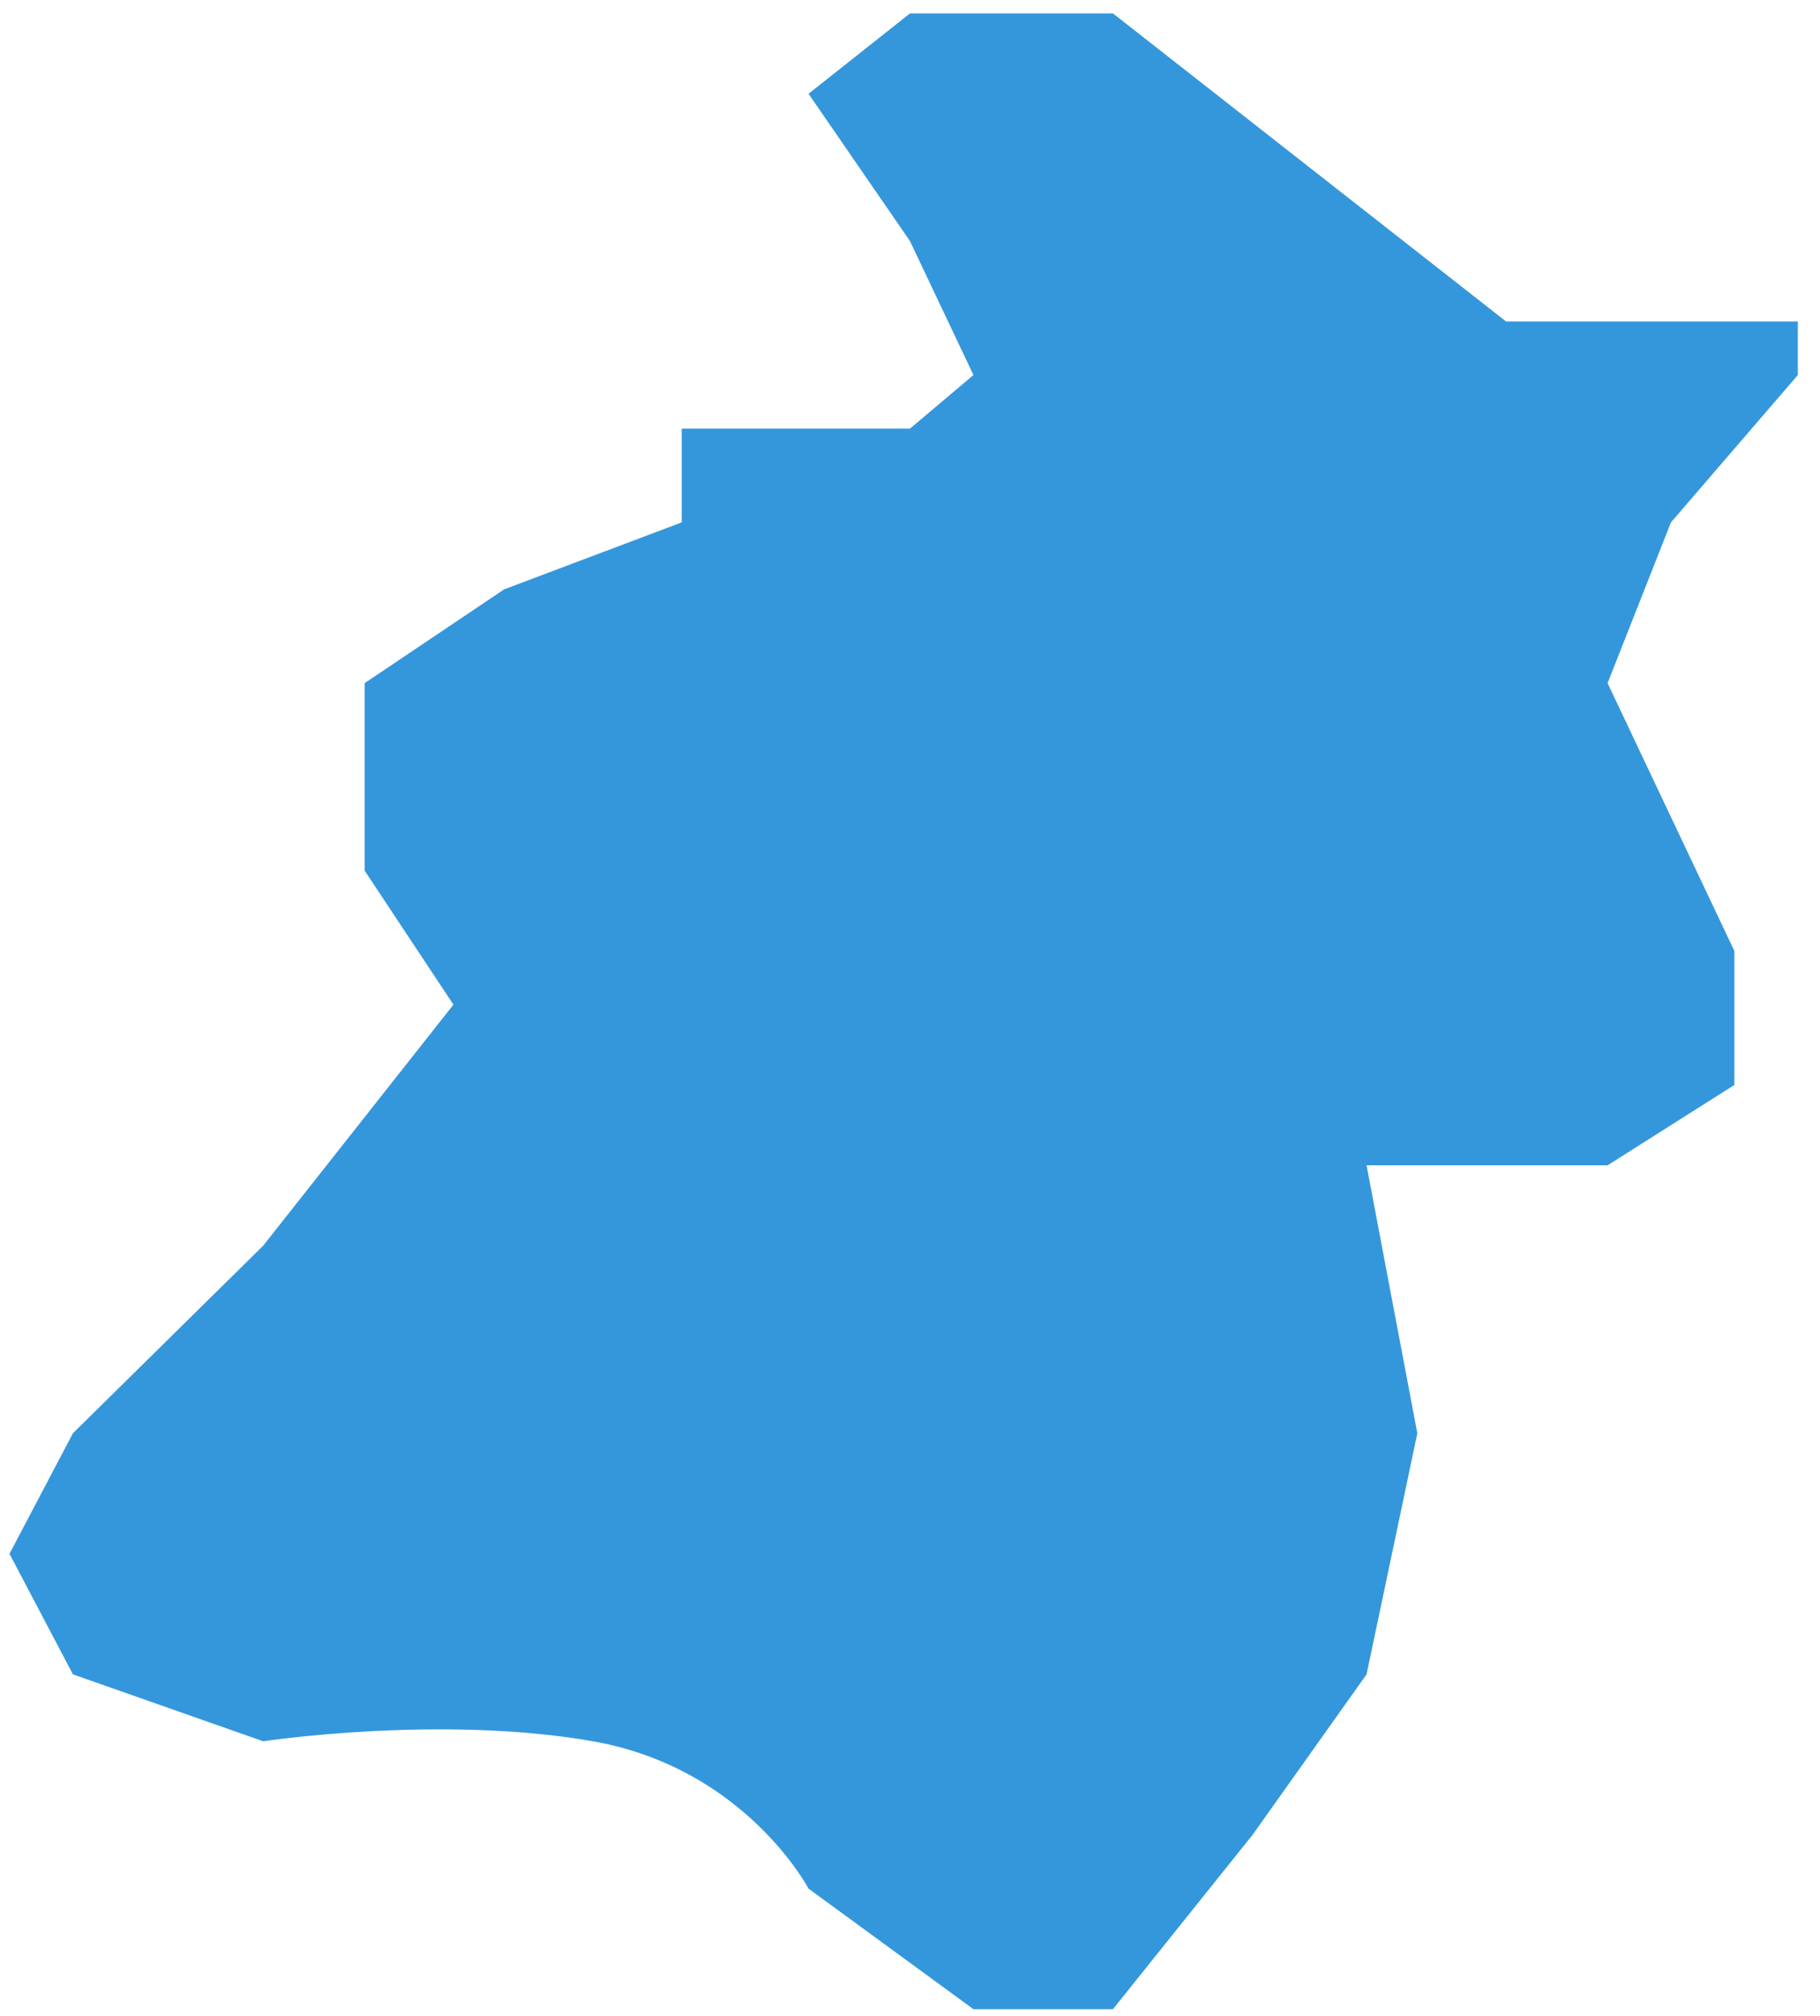 ﻿<?xml version="1.0" encoding="utf-8"?>
<svg version="1.1" xmlns:xlink="http://www.w3.org/1999/xlink" width="28px" height="31px" xmlns="http://www.w3.org/2000/svg">
  <g transform="matrix(1 0 0 1 -711 -297 )">
    <path d="M 5.61 10.505  L 7.756 9.063  L 10.488 8.033  L 10.488 6.591  L 14 6.591  C 14 6.591  14.65 6.042  14.976 5.767  C 14.65 5.081  14 3.708  14 3.708  C 14 3.708  12.959 2.197  12.439 1.442  C 12.959 1.03  14 0.206  14 0.206  L 17.122 0.206  L 23.171 4.944  L 27.659 4.944  L 27.659 5.767  C 27.659 5.767  26.358 7.278  25.707 8.033  C 25.382 8.857  25.057 9.681  24.732 10.505  C 25.382 11.878  26.683 14.625  26.683 14.625  C 26.683 14.625  26.683 15.998  26.683 16.684  C 26.033 17.096  24.732 17.92  24.732 17.92  L 21.024 17.92  L 21.805 22.04  C 21.805 22.04  21.285 24.512  21.024 25.748  C 20.439 26.571  19.268 28.219  19.268 28.219  L 17.122 30.897  L 14.976 30.897  L 12.439 29.043  C 12.439 29.043  11.463 27.189  9.122 26.777  C 6.78 26.365  4.049 26.777  4.049 26.777  L 1.122 25.748  L 0.146 23.894  L 1.122 22.04  L 4.049 19.156  L 6.976 15.449  L 5.61 13.389  L 5.61 10.505  Z " fill-rule="nonzero" fill="#3497dc" stroke="none" transform="matrix(1 0 0 1 711 297 )" />
  </g>
</svg>